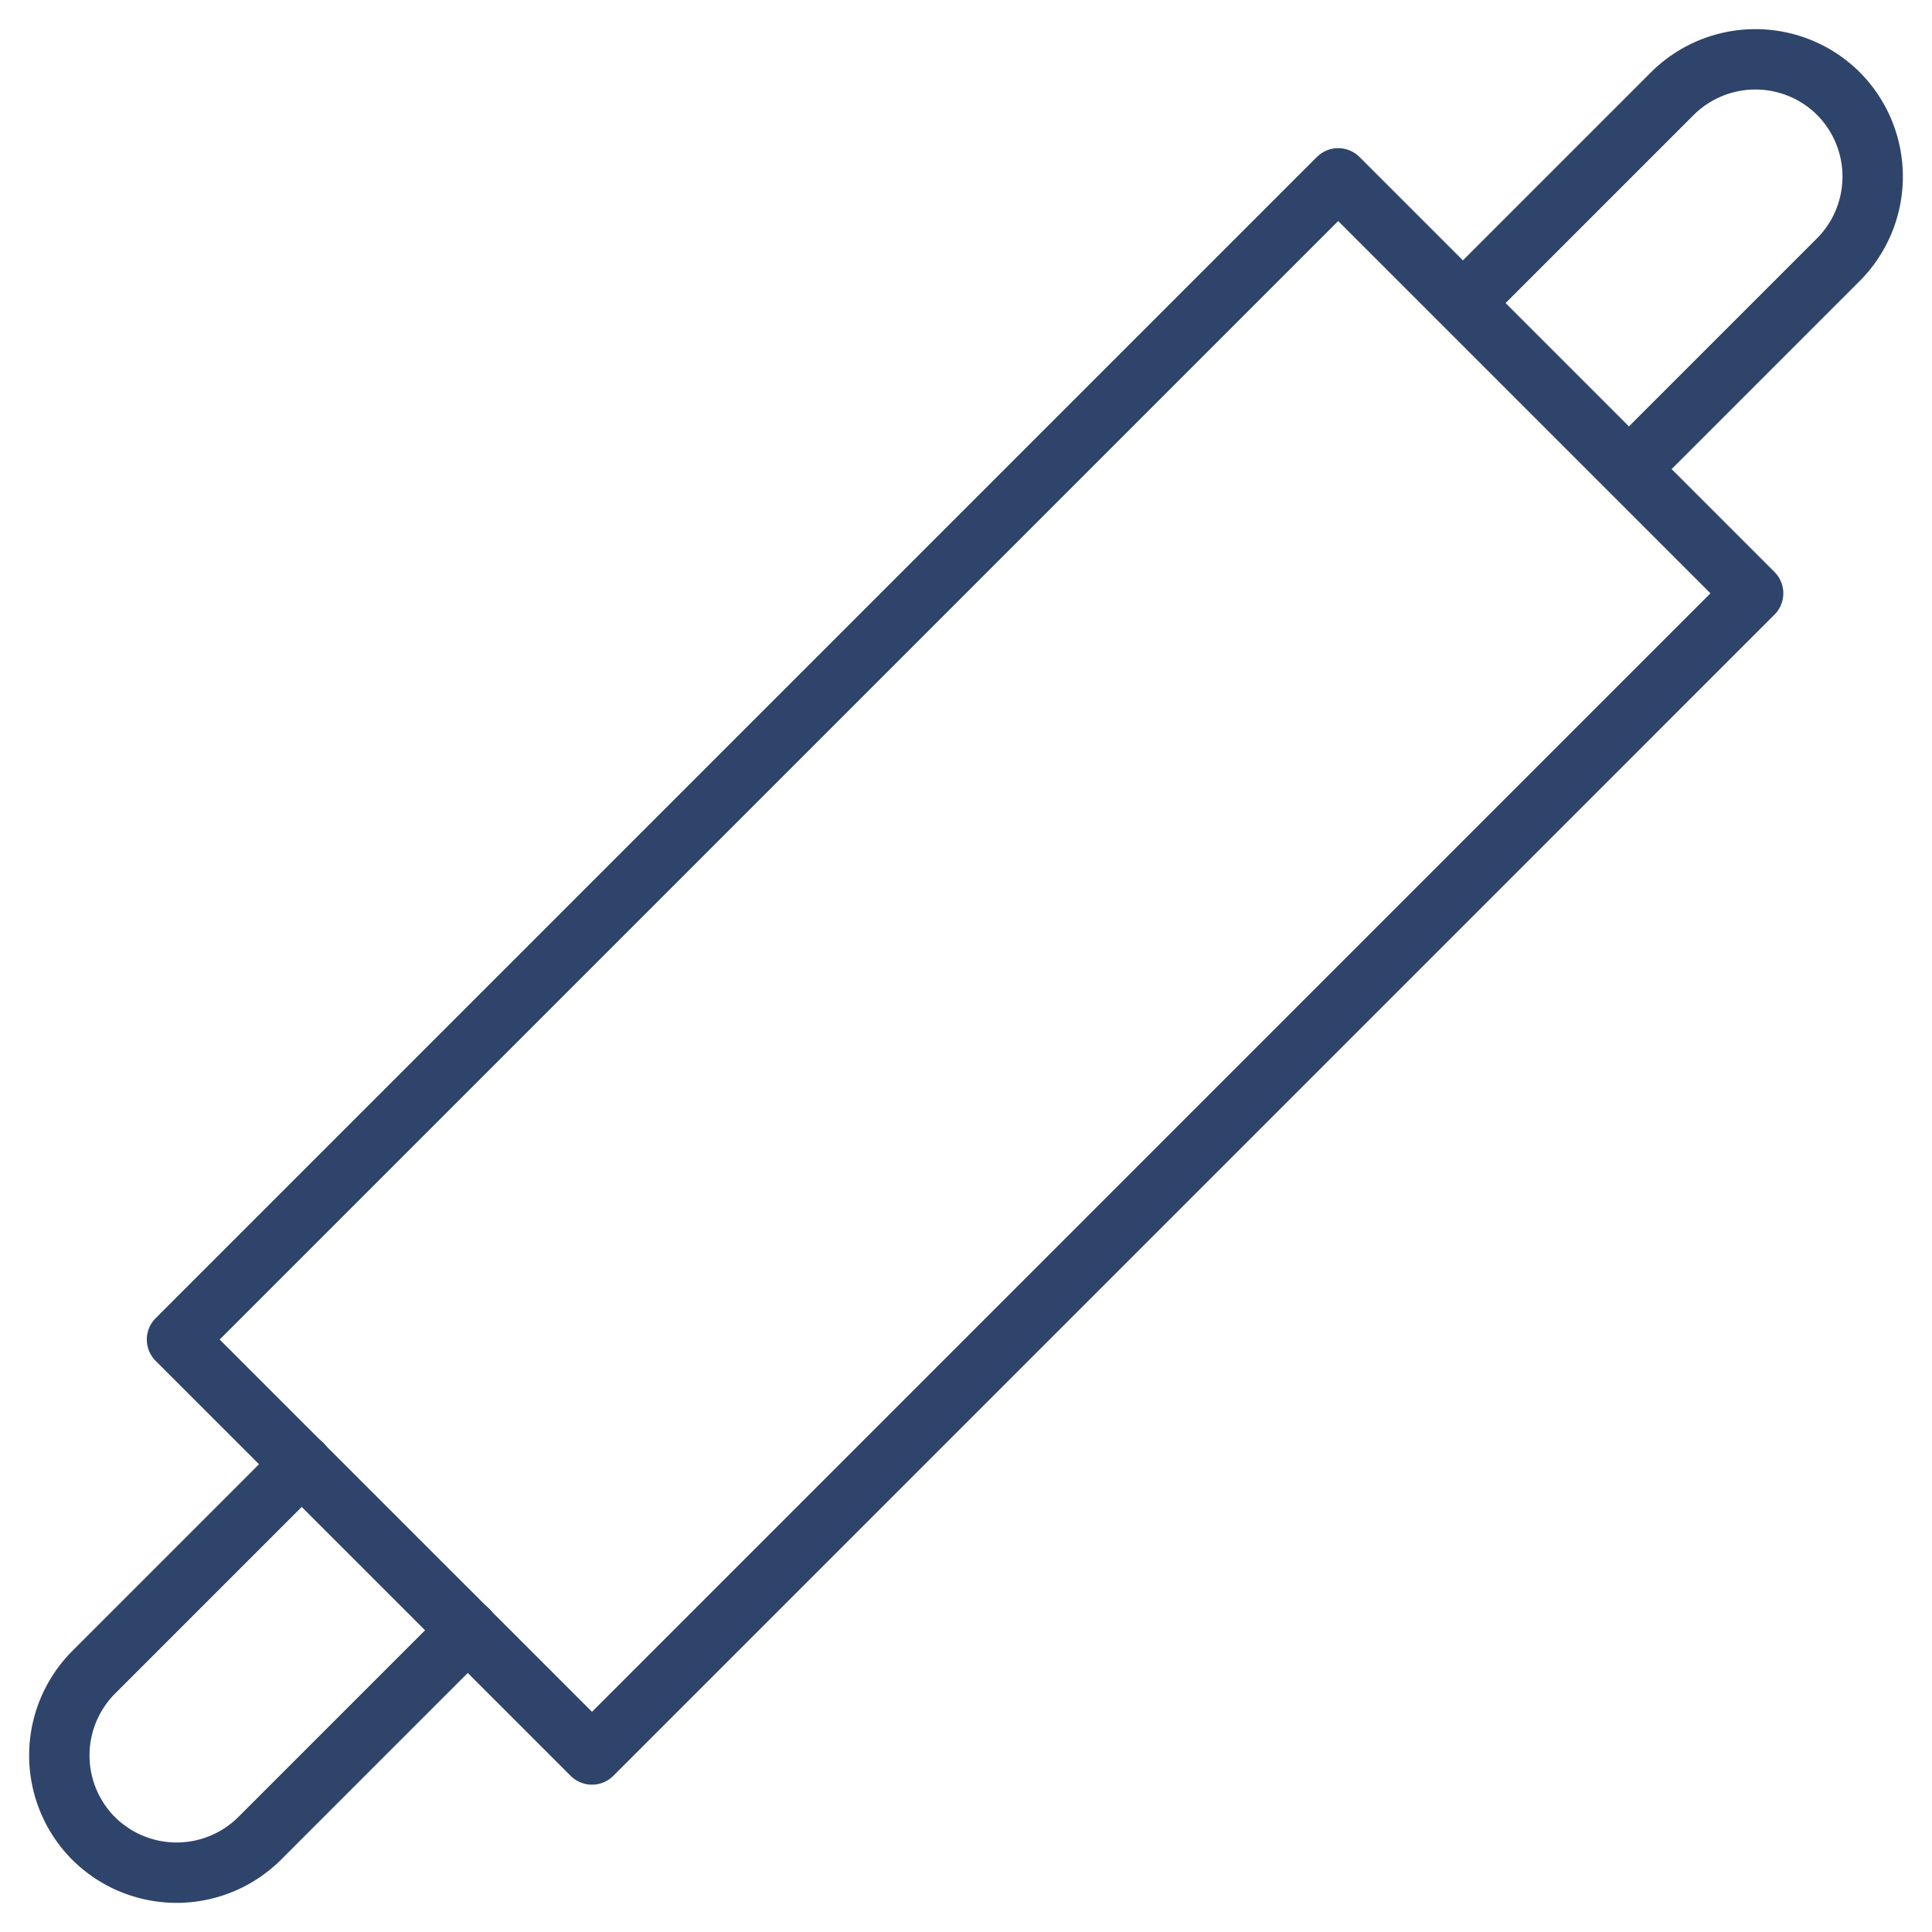 <svg xmlns="http://www.w3.org/2000/svg" viewBox="0 0 64 64" aria-labelledby="title"
aria-describedby="desc" role="img" xmlns:xlink="http://www.w3.org/1999/xlink">
  <title>Baking</title>
  <path data-name="layer2"
  d="M15.5 54l-6.9 6.9a3.9 3.9 0 0 1-5.5 0 3.9 3.9 0 0 1 0-5.5l6.9-6.9m44-33l6.9-6.9a3.9 3.9 0 0 0 0-5.5 3.9 3.9 0 0 0-5.5 0L48.5 10"
  fill="none" stroke="#2f446a" stroke-linecap="round" stroke-linejoin="round"
  stroke-width="2"></path>
  <path data-name="layer1" fill="none" stroke="#2f446a" stroke-linecap="round"
  stroke-linejoin="round" stroke-width="2" d="M5.863 44.374L44.329 5.908l13.746 13.746L19.61 58.12z"></path>
</svg>